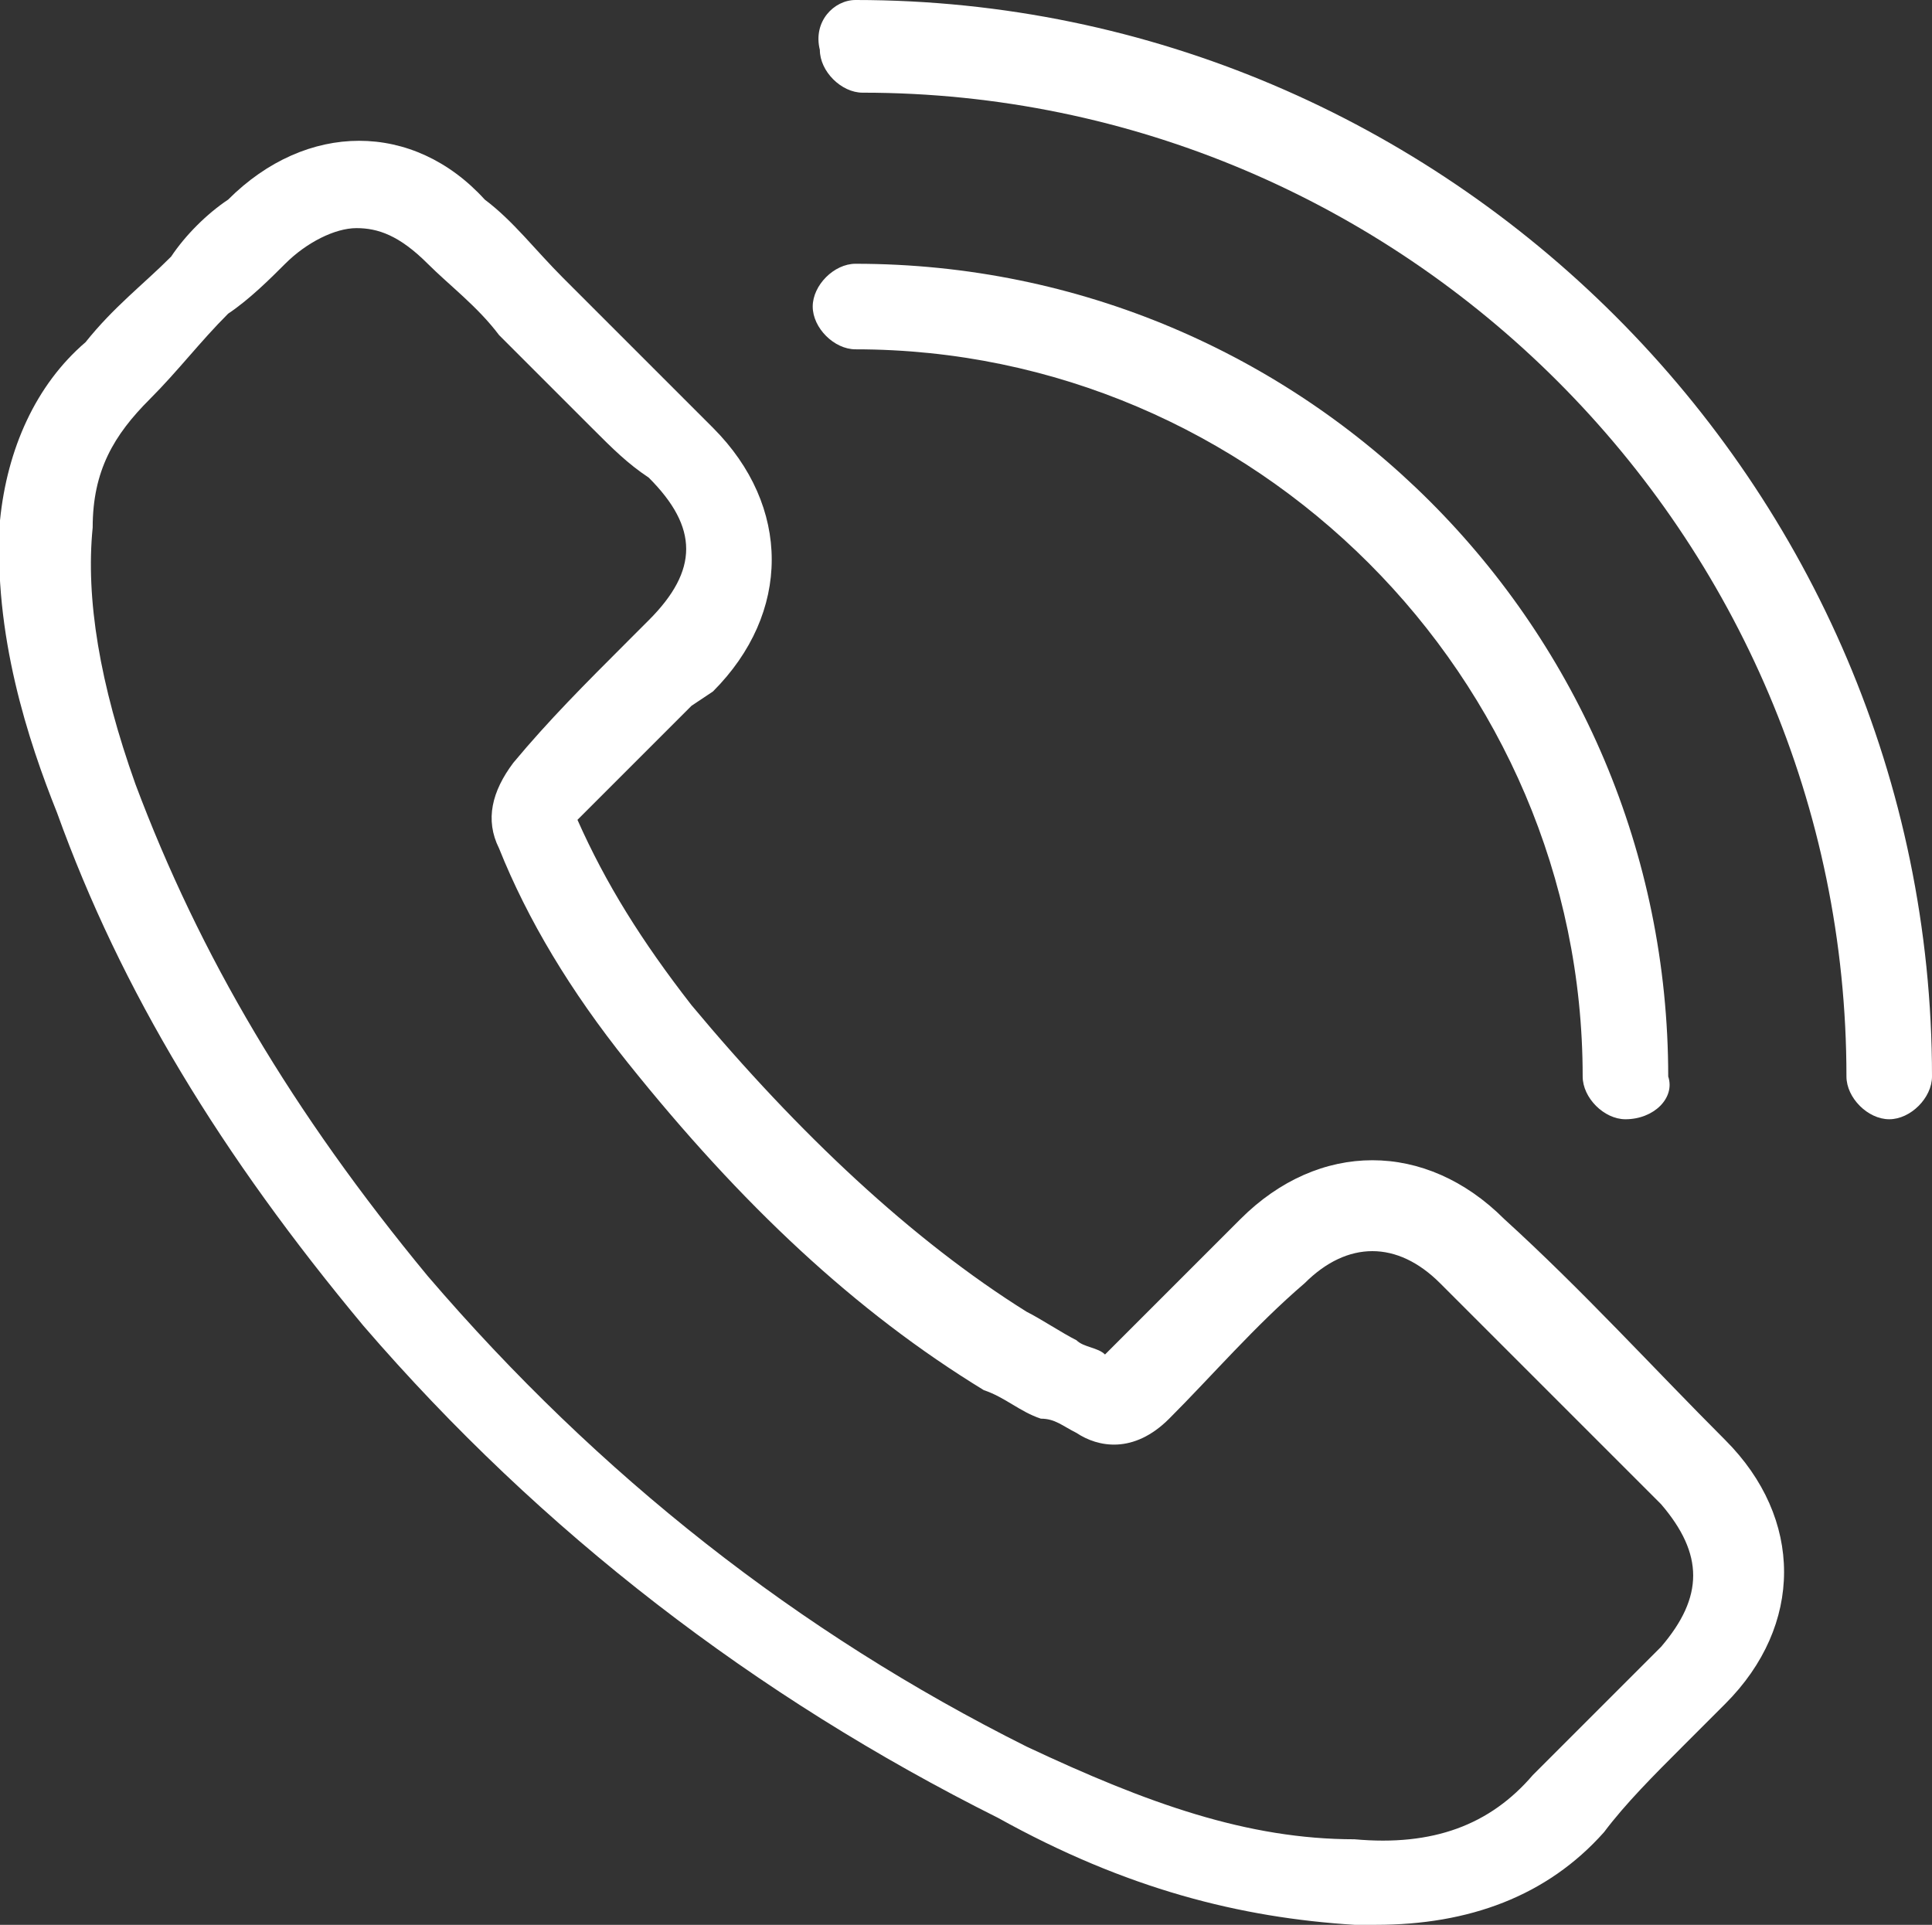 <?xml version="1.0" encoding="utf-8"?>
<!-- Generator: Adobe Illustrator 21.1.0, SVG Export Plug-In . SVG Version: 6.00 Build 0)  -->
<svg version="1.1" id="Слой_1" xmlns="http://www.w3.org/2000/svg"  x="0px" y="0px"
	 viewBox="0 0 27.1 27" style="enable-background:new 0 0 27.1 27;" xml:space="preserve">
<rect x="0" y="0" width="27.1" height="27" fill="#333333" stroke="none"/>
<style type="text/css">
	.st0{fill:#FFFFFF;}
</style>
<path class="st0" d="M19.3,27c-0.1,0-0.2,0-0.3,0c-1.6-0.1-3.2-0.5-5-1.5c-3.4-1.7-6.4-4-8.9-6.9c-2-2.4-3.4-4.7-4.3-7.2
	C0.4,10.4-0.1,8.9,0,7.3c0.1-1,0.5-1.9,1.2-2.5C1.6,4.3,2,4,2.4,3.6C2.6,3.3,2.9,3,3.2,2.8c1.1-1.1,2.6-1.1,3.6,0
	c0.4,0.3,0.7,0.7,1.1,1.1l0.5,0.5c0.3,0.3,0.5,0.5,0.8,0.8c0.3,0.3,0.5,0.5,0.8,0.8c1.1,1.1,1.1,2.6,0,3.7L9.7,9.9
	c-0.5,0.5-1.1,1.1-1.6,1.6c0.4,0.9,0.9,1.7,1.6,2.6c1.5,1.8,3.1,3.3,4.7,4.3c0.2,0.1,0.5,0.3,0.7,0.4c0.1,0.1,0.3,0.1,0.4,0.2
	c0.6-0.6,1.3-1.3,1.9-1.9c1.1-1.1,2.6-1.1,3.7,0l0,0c1.1,1,2.1,2.1,3.1,3.1c1.1,1.1,1.1,2.6,0,3.7c-0.2,0.2-0.4,0.4-0.6,0.6
	c-0.4,0.4-0.8,0.8-1.1,1.2C21.7,26.6,20.6,27,19.3,27 M5,3.2c-0.3,0-0.7,0.2-1,0.5C3.8,3.9,3.5,4.2,3.2,4.4C2.8,4.8,2.5,5.2,2.1,5.6
	c-0.5,0.5-0.8,1-0.8,1.8C1.2,8.4,1.4,9.6,1.9,11c0.9,2.4,2.2,4.6,4.1,6.9c2.4,2.8,5.2,5,8.4,6.6c1.7,0.8,3.1,1.3,4.6,1.3
	c1.1,0.1,1.9-0.2,2.5-0.9c0.4-0.4,0.8-0.8,1.2-1.2c0.2-0.2,0.4-0.4,0.6-0.6c0.6-0.7,0.6-1.3,0-2c-1-1-2.1-2.1-3.1-3.1
	c-0.6-0.6-1.3-0.6-1.9,0c-0.7,0.6-1.3,1.3-1.9,1.9c-0.5,0.5-1,0.4-1.3,0.2c-0.2-0.1-0.3-0.2-0.5-0.2c-0.3-0.1-0.5-0.3-0.8-0.4
	c-1.8-1.1-3.4-2.6-5-4.6c-0.8-1-1.4-2-1.8-3c-0.2-0.4-0.1-0.8,0.2-1.2C7.7,10.1,8.2,9.6,8.8,9l0.3-0.3c0.7-0.7,0.7-1.3,0-2
	C8.8,6.5,8.6,6.3,8.3,6C8,5.7,7.8,5.5,7.5,5.2L7,4.7C6.7,4.3,6.3,4,6,3.7C5.6,3.3,5.3,3.2,5,3.2"/>
<path class="st0" d="M22.8,15.7c-0.3,0-0.6-0.3-0.6-0.6c0-5.6-4.6-10.2-10.2-10.2c-0.3,0-0.6-0.3-0.6-0.6c0-0.3,0.3-0.6,0.6-0.6
	c6.3,0,11.4,5.1,11.4,11.4C23.5,15.4,23.2,15.7,22.8,15.7"/>
<path class="st0" d="M26.5,15.7c-0.3,0-0.6-0.3-0.6-0.6c0-7.6-6.2-13.8-13.8-13.8c-0.3,0-0.6-0.3-0.6-0.6C11.4,0.3,11.7,0,12,0
	c8.3,0,15.1,6.8,15.1,15.1C27.1,15.4,26.8,15.7,26.5,15.7"/>
</svg>
